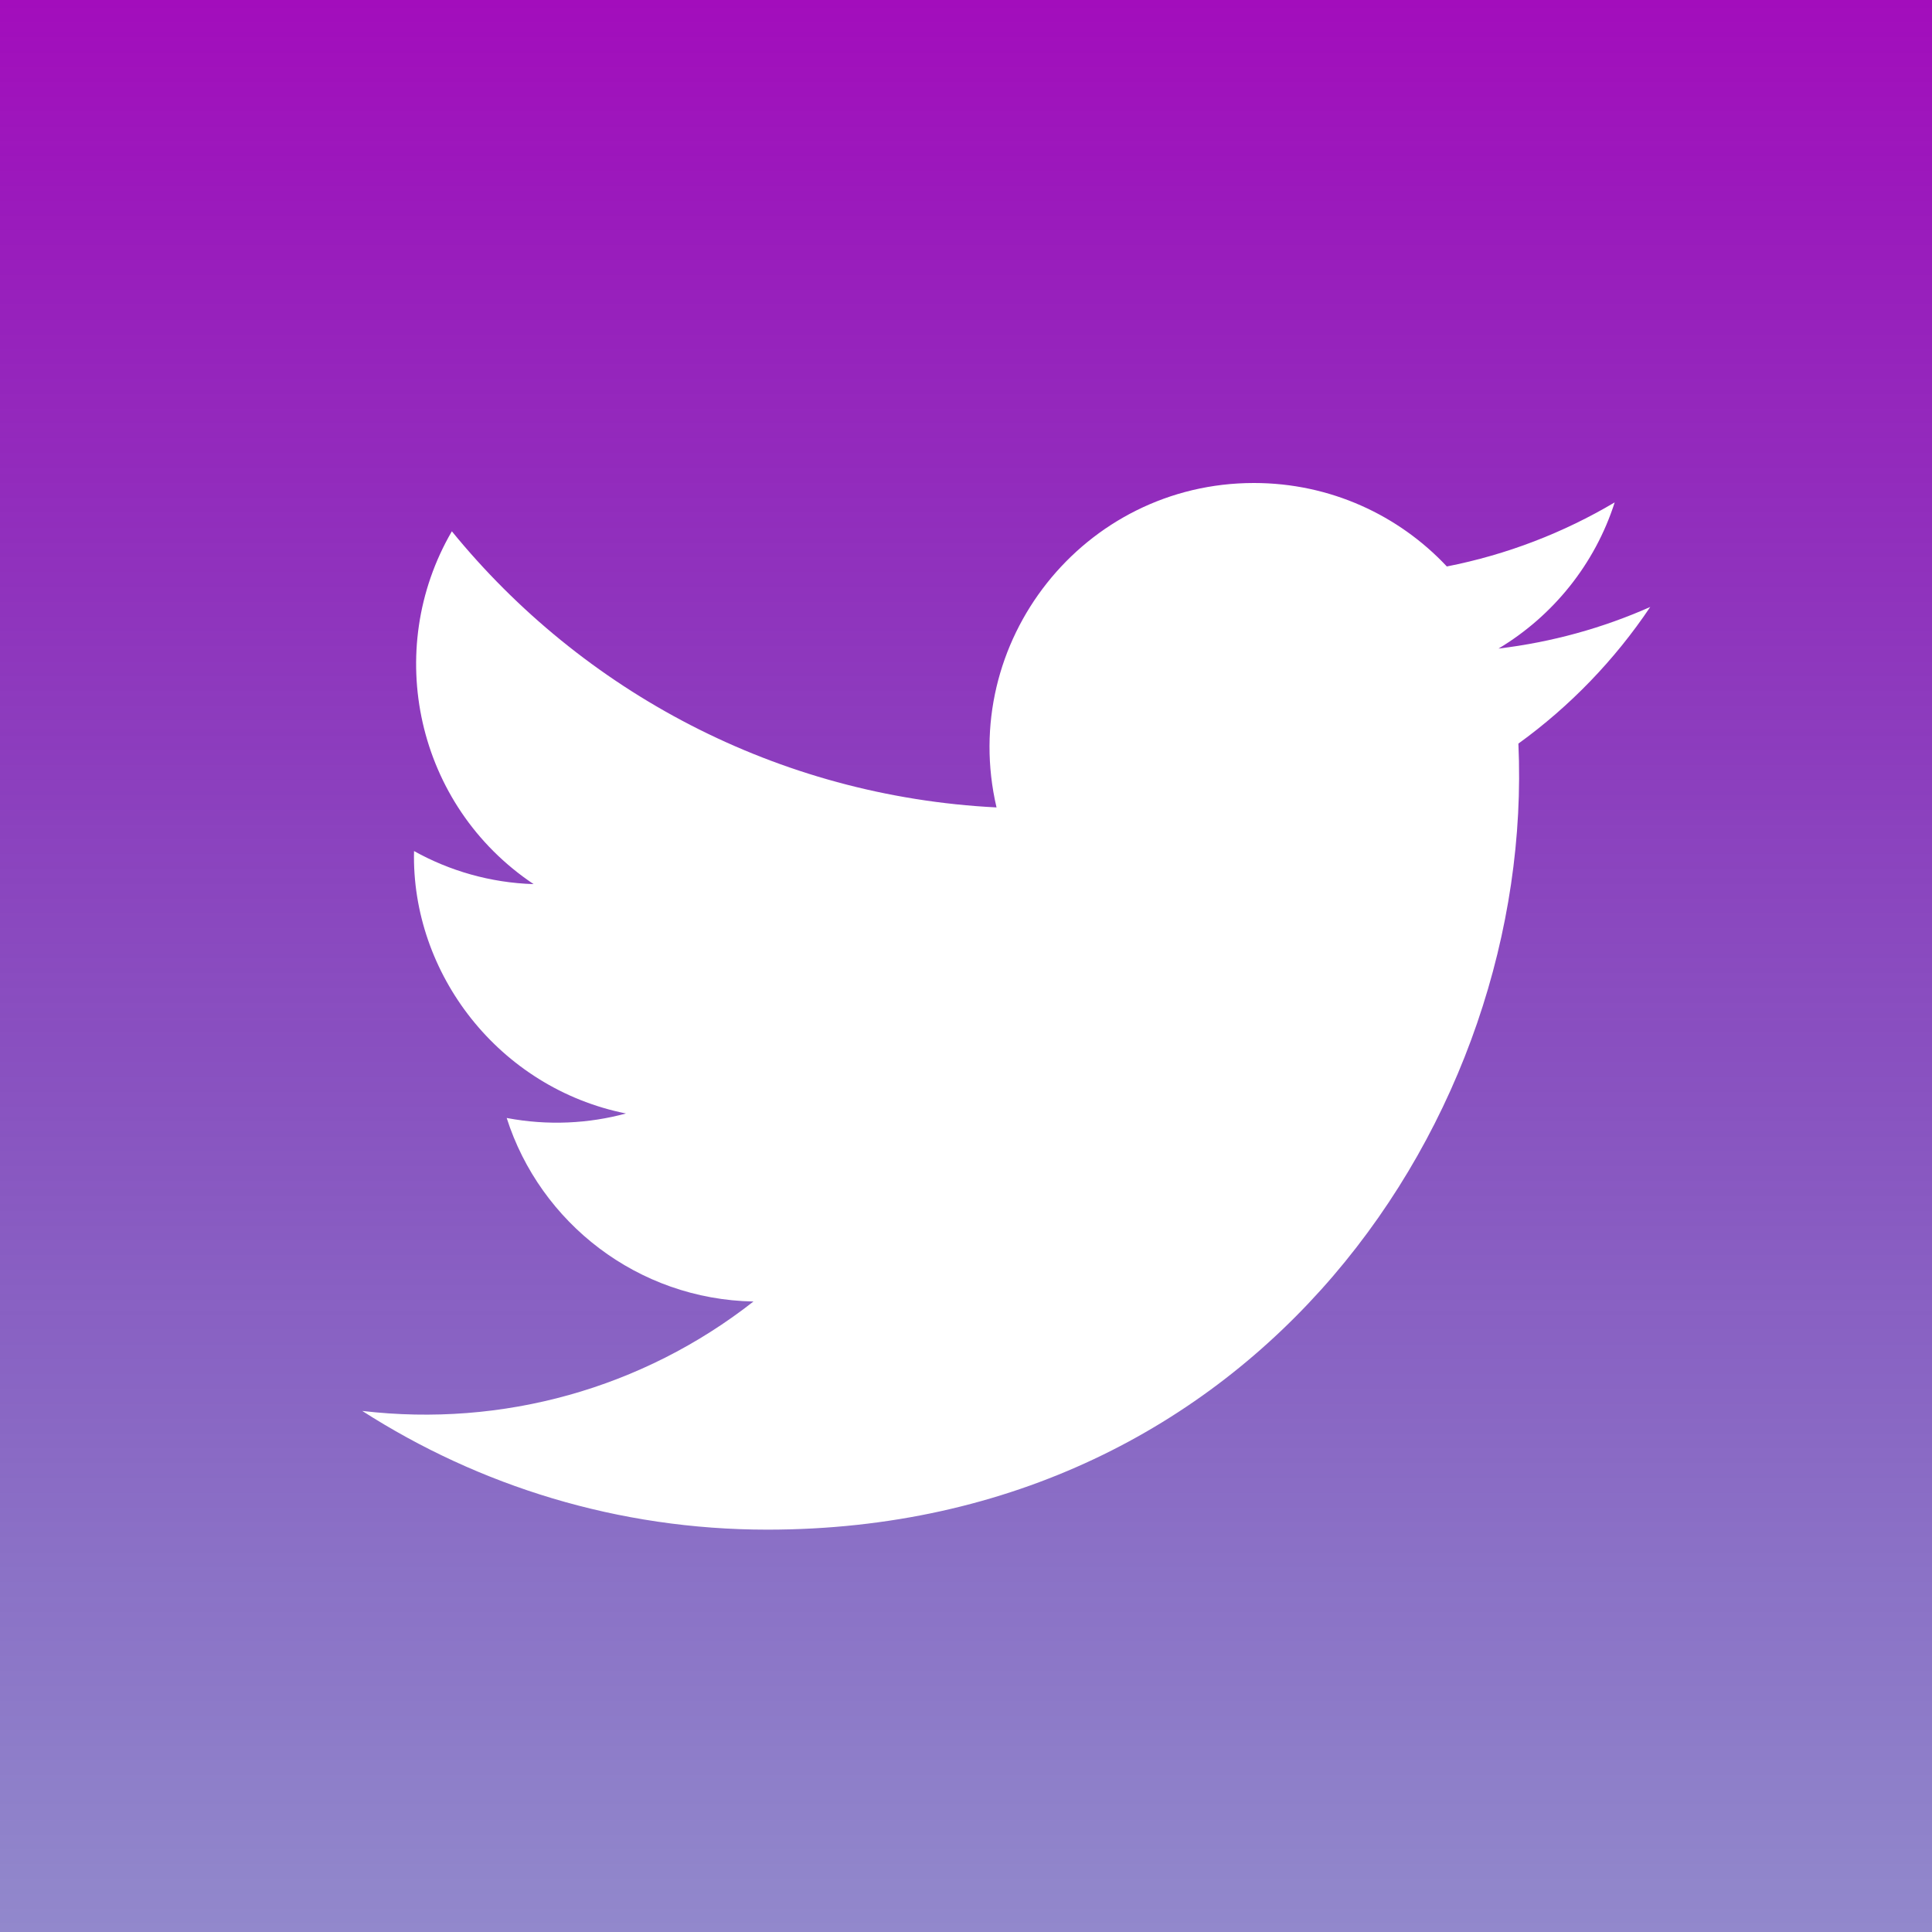 <svg width="50" height="50" viewBox="0 0 50 50" fill="none" xmlns="http://www.w3.org/2000/svg">
<path d="M0 0V50H50V0H0ZM39.296 19.244C39.729 28.863 32.556 39.587 19.858 39.587C15.996 39.587 12.402 38.456 9.375 36.515C13.004 36.942 16.625 35.935 19.5 33.683C16.506 33.627 13.981 31.65 13.113 28.933C14.185 29.137 15.24 29.077 16.2 28.817C12.91 28.156 10.642 25.194 10.715 22.025C11.635 22.538 12.692 22.846 13.81 22.881C10.767 20.846 9.904 16.825 11.694 13.75C15.067 17.887 20.106 20.61 25.79 20.896C24.792 16.619 28.038 12.5 32.452 12.5C34.419 12.5 36.196 13.329 37.444 14.66C39.002 14.354 40.467 13.785 41.788 13.002C41.277 14.6 40.192 15.94 38.781 16.785C40.165 16.619 41.483 16.252 42.708 15.708C41.792 17.075 40.631 18.279 39.296 19.244Z" fill="url(#paint0_linear_1_49)"/>
<defs>
<linearGradient id="paint0_linear_1_49" x1="25" y1="0" x2="25" y2="50" gradientUnits="userSpaceOnUse">
<stop stop-color="#A30DBC"/>
<stop offset="1" stop-color="#200D97" stop-opacity="0.49"/>
</linearGradient>
</defs>
</svg>
